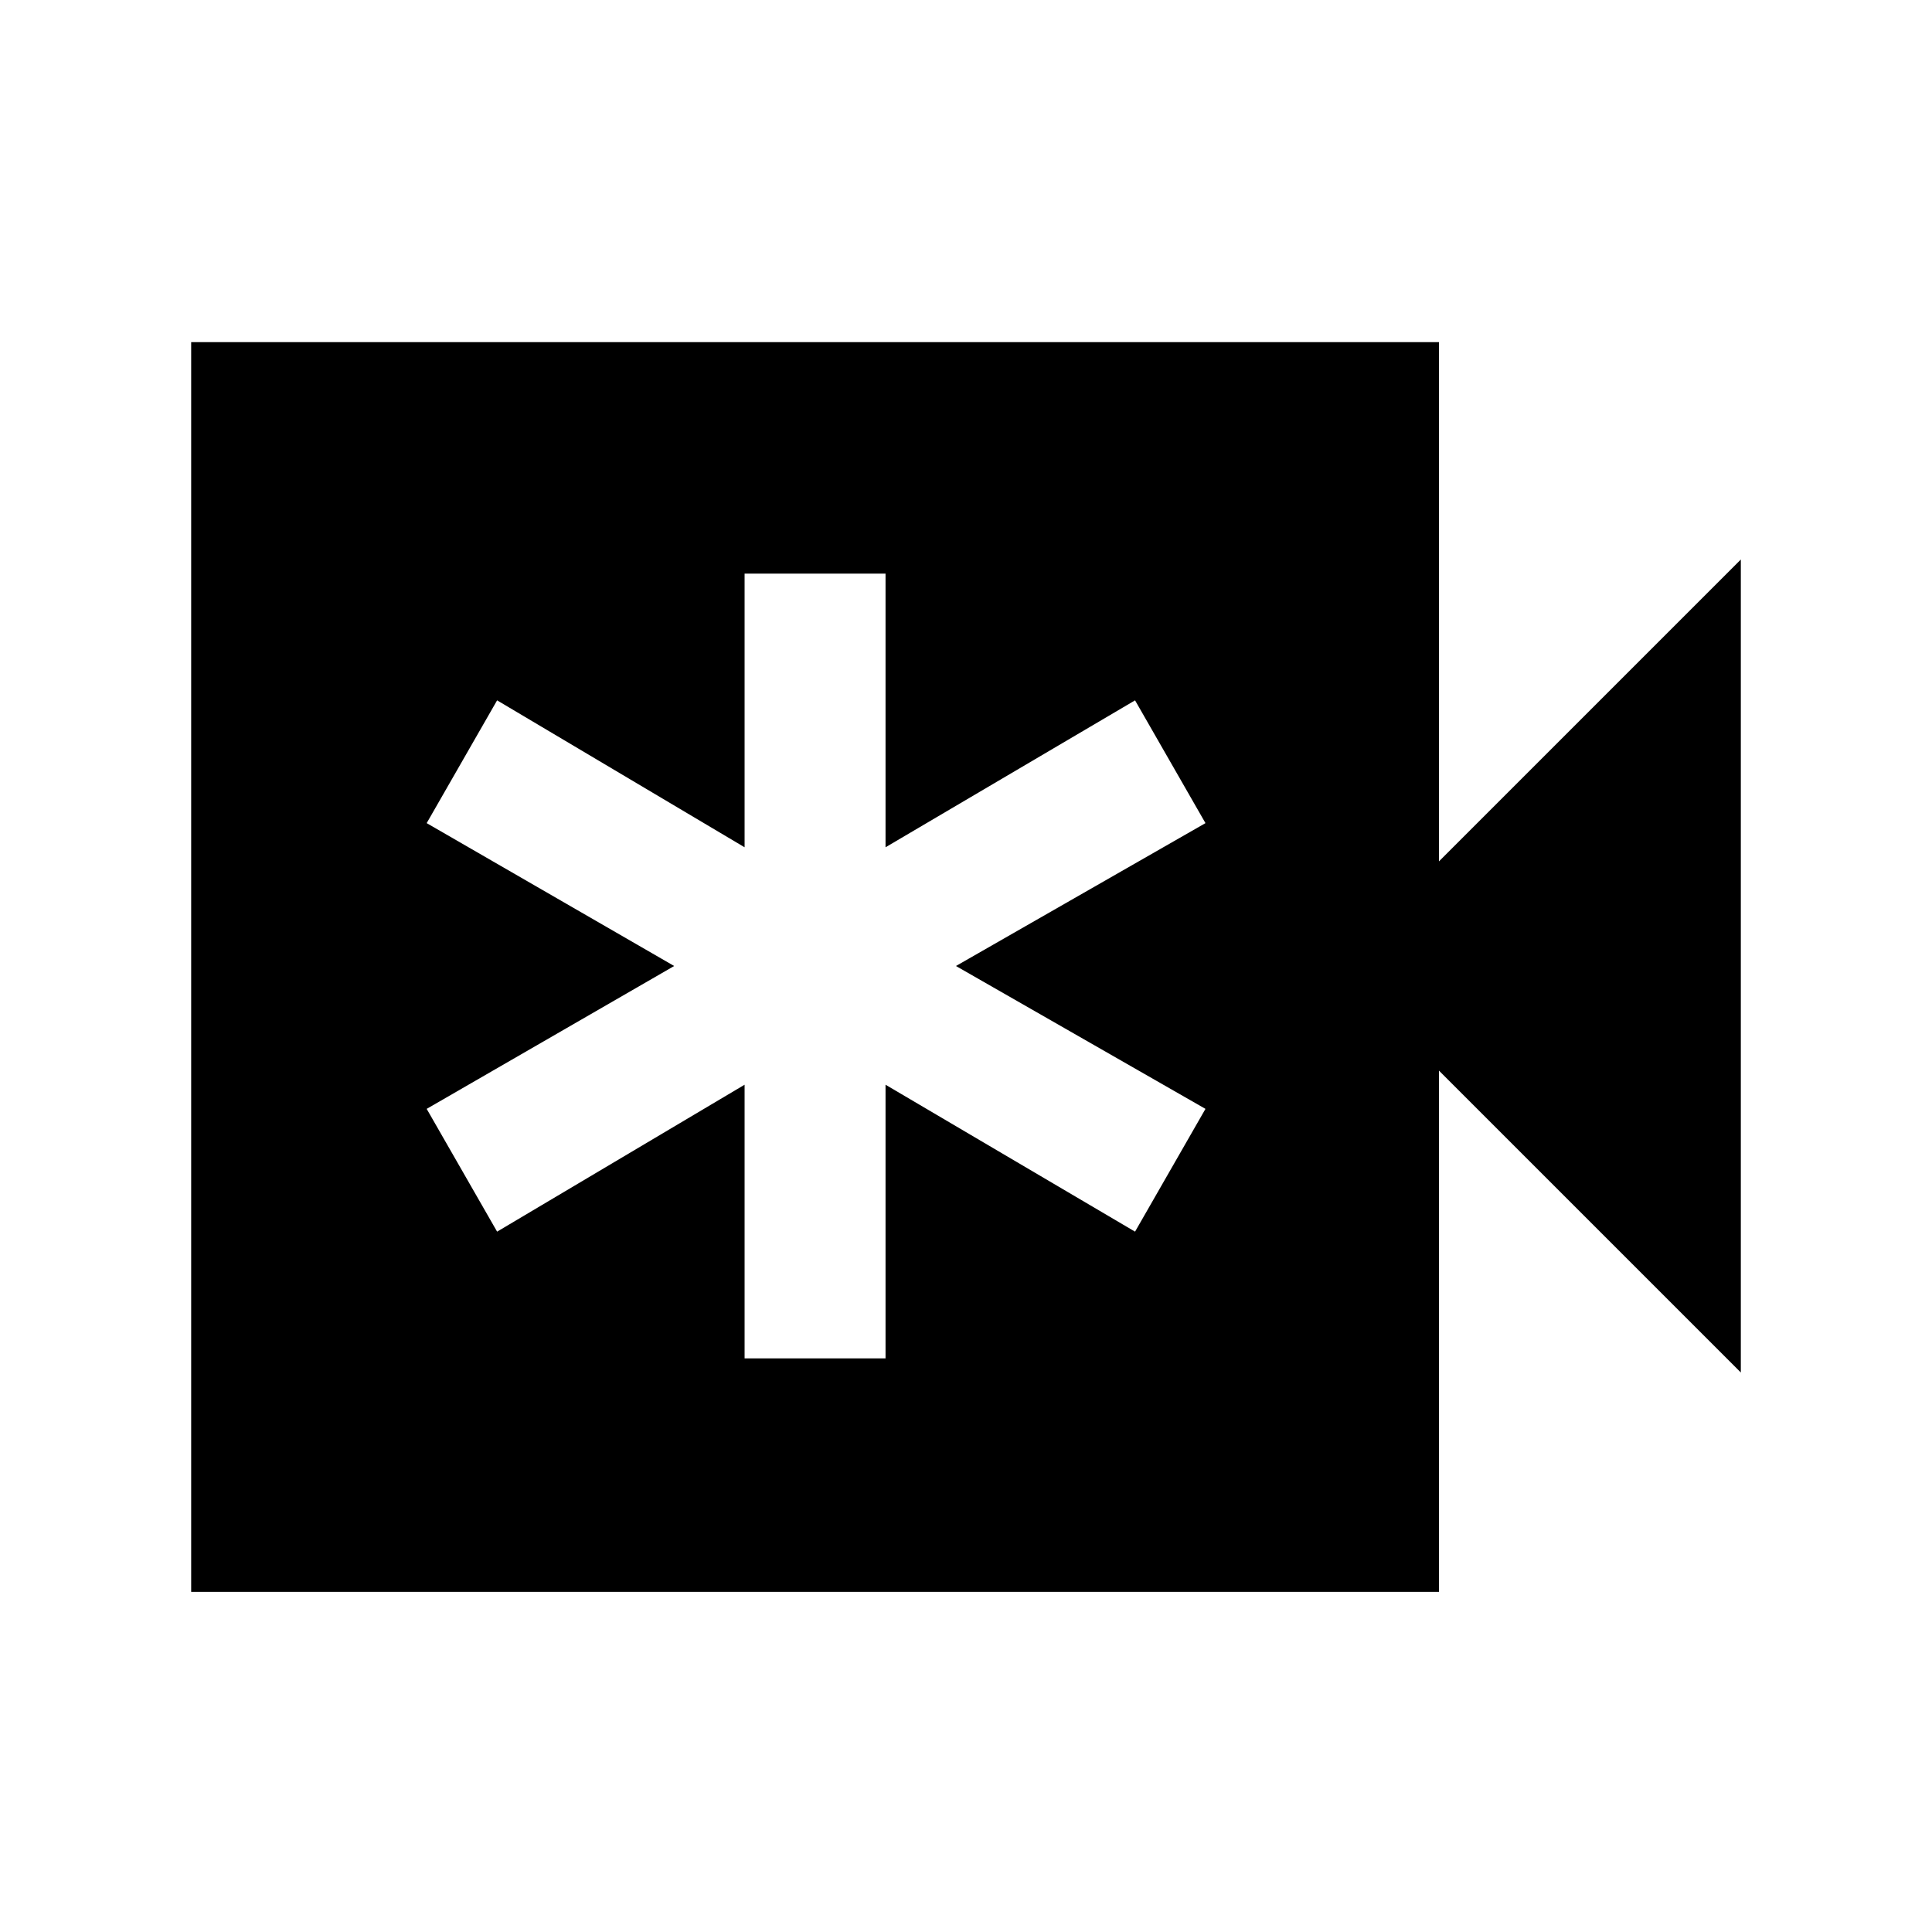 <svg xmlns="http://www.w3.org/2000/svg" height="20" width="20"><path d="M7.708 14.062H9.167V11.229L11.75 12.75L12.479 11.479L9.896 10L12.479 8.521L11.75 7.25L9.167 8.771V5.938H7.708V8.771L5.146 7.25L4.417 8.521L6.979 10L4.417 11.479L5.146 12.75L7.708 11.229ZM1.979 16.479V3.542H14.896V8.917L18.021 5.792V14.208L14.896 11.083V16.479Z"/></svg>